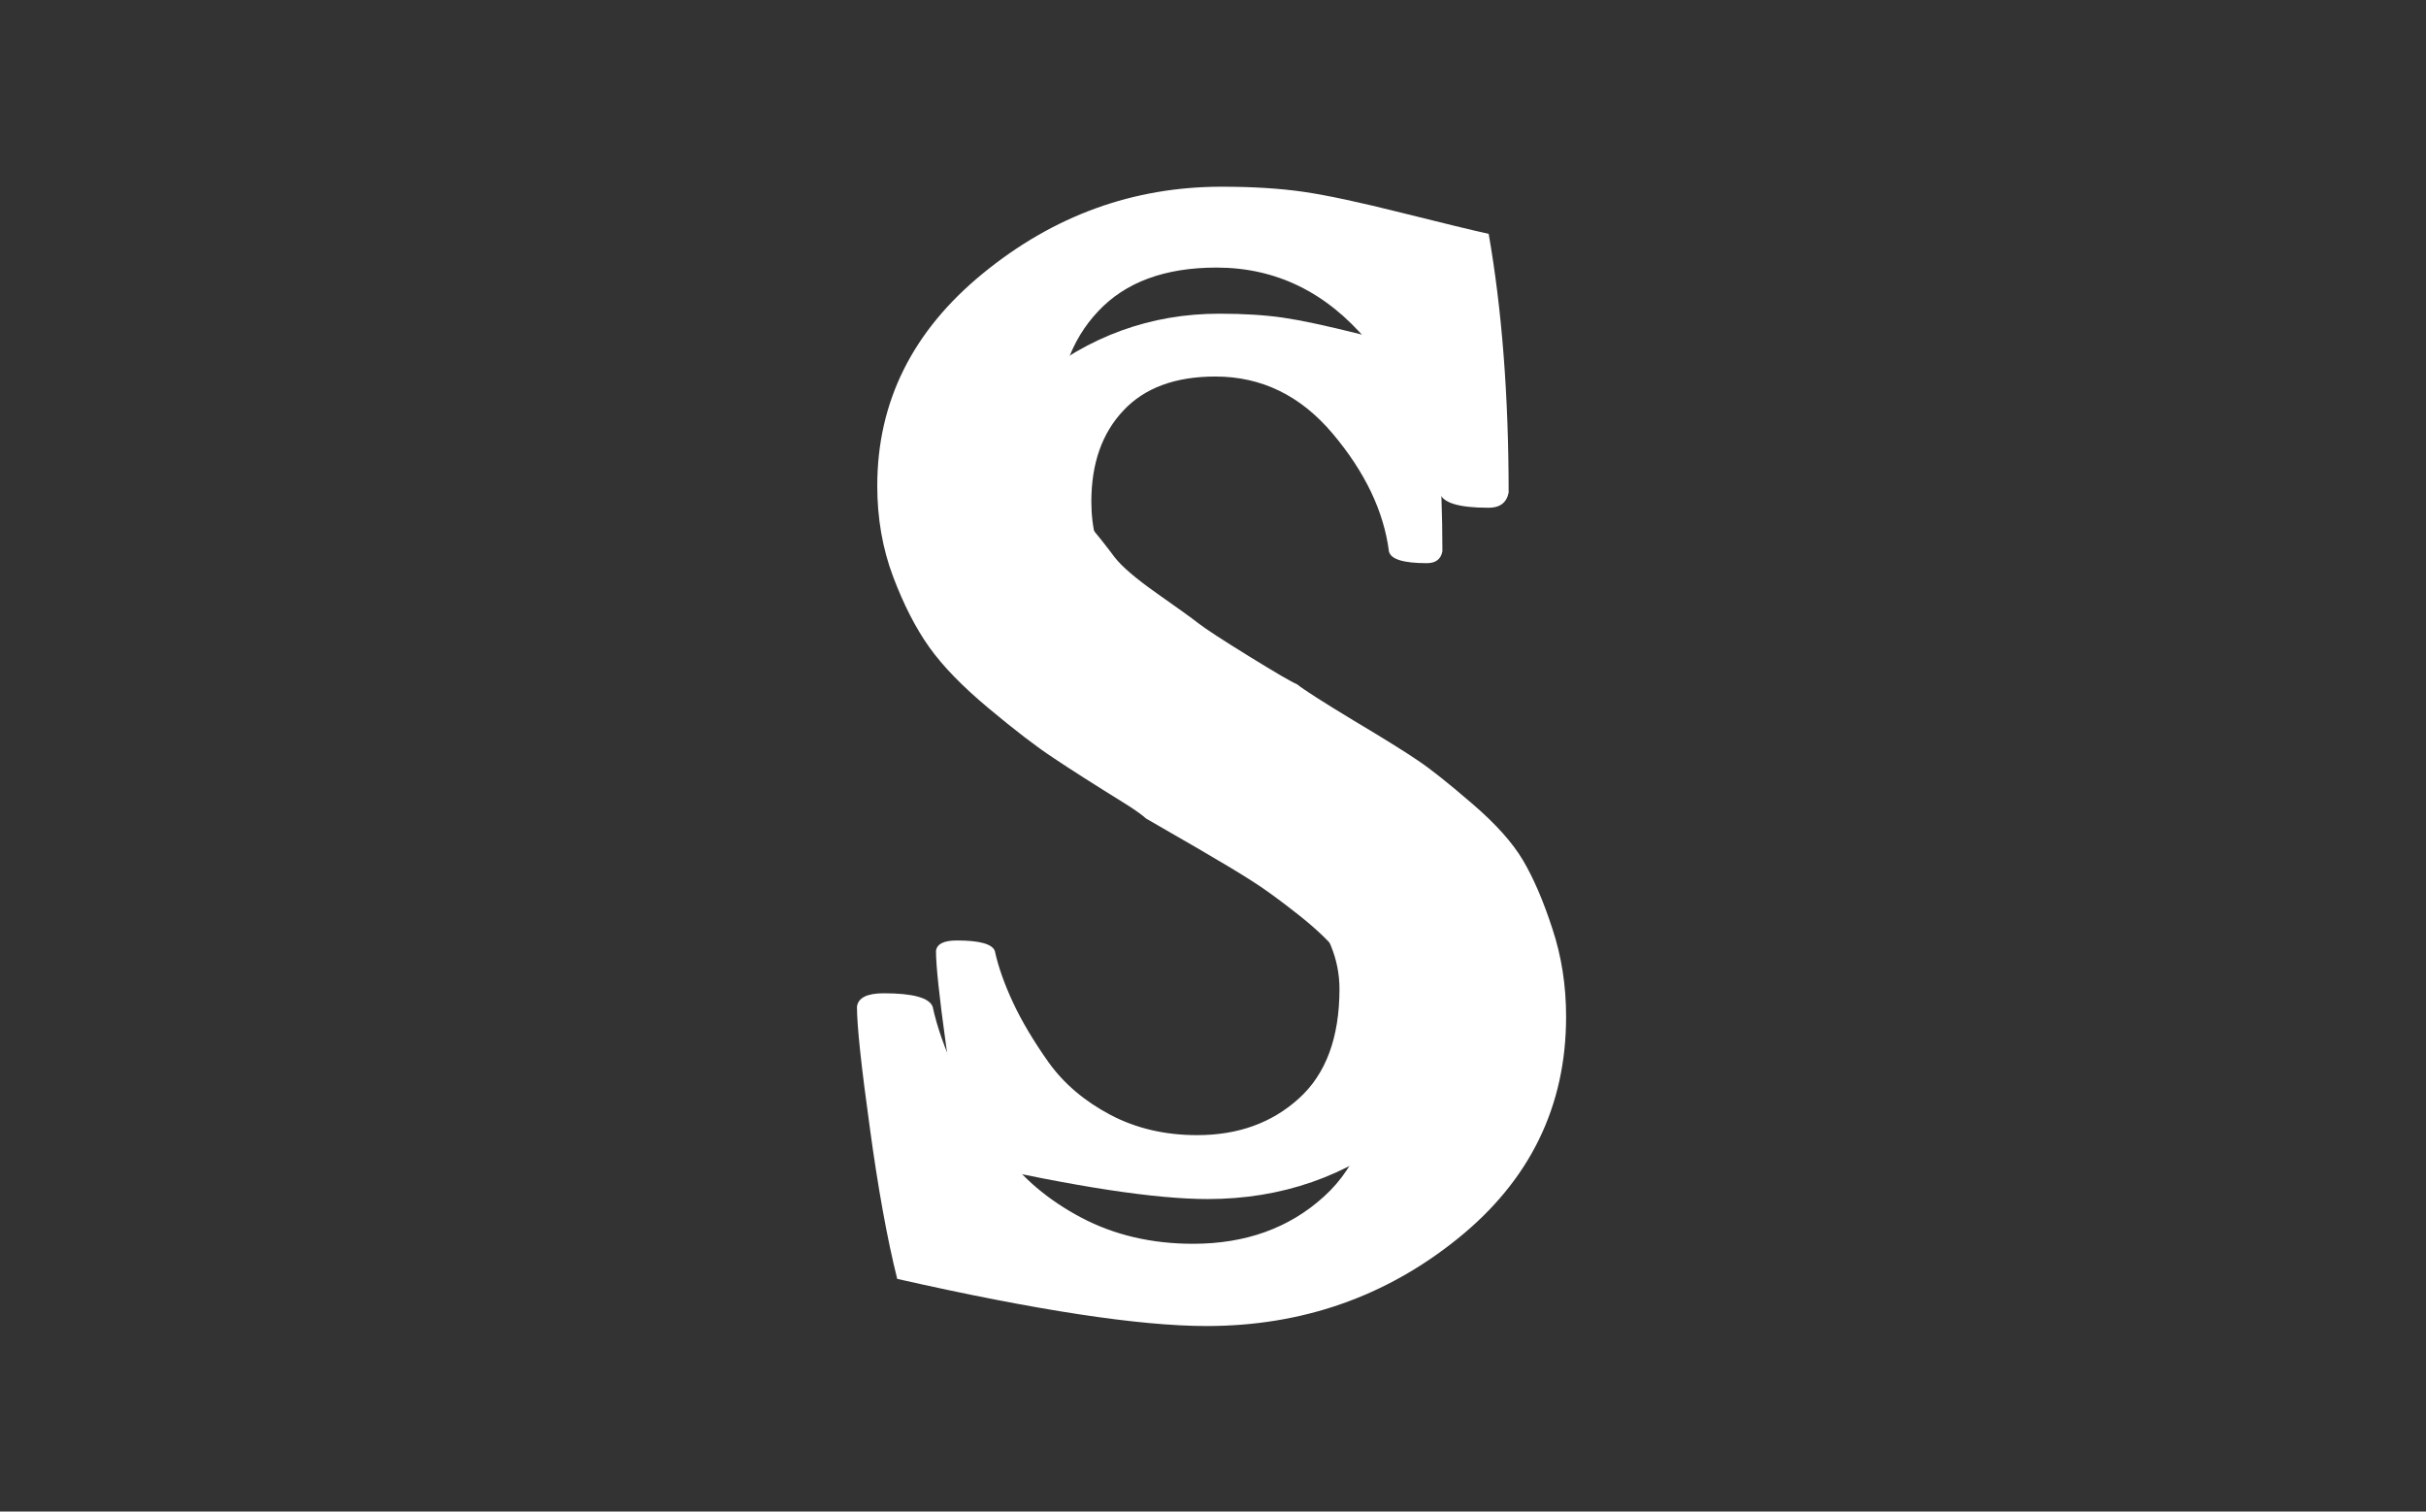 <svg xmlns="http://www.w3.org/2000/svg" version="1.1" xmlns:xlink="http://www.w3.org/1999/xlink" xmlns:svgjs="http://svgjs.dev/svgjs" width="1000" height="623" viewBox="0 0 1000 623"><rect x="0" y="0" width="1000" height="623" fill="#333333" stroke="none"/><g transform="matrix(1,0,0,1,-0.606,0.252)"><svg viewBox="0 0 396 247" data-background-color="#ff5858" preserveAspectRatio="xMidYMid meet" height="623" width="1000" xmlns="http://www.w3.org/2000/svg" xmlns:xlink="http://www.w3.org/1999/xlink"><g id="tight-bounds" transform="matrix(1,0,0,1,0.24,-0.1)"><svg viewBox="0 0 395.52 247.2" height="247.2" width="395.52"><g><svg></svg></g><g><svg viewBox="0 0 395.52 247.2" height="247.2" width="395.52"><mask id="3095d91e-edb5-4972-bd07-69c6f02bf3a3"><rect width="395.52" height="247.2" fill="white"></rect><g transform="matrix(1,0,0,1,139.622,37.08)" id="clone"><svg viewBox="0 0 116.276 173.04" height="173.04" width="116.276"><g><svg viewBox="0 0 116.276 173.04" height="173.04" width="116.276"><g><svg viewBox="0 0 116.276 173.04" height="173.04" width="116.276"><g><svg viewBox="0 0 116.276 173.04" height="173.04" width="116.276"><g id="SvgjsG1210"><svg viewBox="0 0 116.276 173.04" height="173.04" width="116.276" id="SvgjsSvg1209"><g><svg viewBox="0 0 116.276 173.04" height="173.04" width="116.276"><g transform="matrix(1,0,0,1,0,0)"><svg width="116.276" viewBox="-1.73 -35.62 26.61 39.11" height="173.04" data-palette-color="#ffffff"><path d="M1.86-23.93L1.86-23.93Q1.86-27.59 4.93-30.1 8.01-32.62 11.87-32.62L11.87-32.62Q13.23-32.62 14.26-32.47 15.28-32.32 17.11-31.86 18.95-31.4 19.63-31.25L19.63-31.25Q20.21-27.93 20.21-23.73L20.21-23.73Q20.12-23.29 19.63-23.29L19.63-23.29Q18.31-23.29 18.21-23.73L18.21-23.73Q17.92-25.98 16.11-28.13 14.31-30.27 11.72-30.27L11.72-30.27Q9.47-30.27 8.28-29 7.08-27.73 7.08-25.59L7.08-25.59Q7.08-24.85 7.25-24.19 7.42-23.54 7.93-22.9 8.45-22.27 8.76-21.85 9.08-21.44 9.99-20.8 10.89-20.17 11.21-19.92 11.52-19.68 12.67-18.97 13.82-18.26 14.06-18.16L14.06-18.16Q14.36-17.92 15.7-17.11 17.04-16.31 17.58-15.94 18.12-15.58 19.14-14.7 20.17-13.82 20.63-13.04 21.09-12.26 21.48-11.06 21.88-9.86 21.88-8.5L21.88-8.5Q21.88-4.59 18.73-2.05 15.58 0.49 11.43 0.49L11.43 0.49Q8.5 0.49 2.44-0.88L2.44-0.88Q2-2.64 1.64-5.3 1.27-7.96 1.27-8.79L1.27-8.79Q1.32-9.18 2.05-9.18L2.05-9.18Q3.32-9.18 3.47-8.79L3.47-8.79Q3.66-7.91 4.15-6.86 4.64-5.81 5.49-4.61 6.35-3.42 7.79-2.66 9.23-1.9 11.04-1.9L11.04-1.9Q13.33-1.9 14.84-3.27 16.36-4.64 16.36-7.37L16.36-7.37Q16.36-8.2 16.04-8.98 15.72-9.77 15.31-10.3 14.89-10.84 14.09-11.47 13.28-12.11 12.74-12.45 12.21-12.79 11.16-13.4 10.11-14.01 9.67-14.26L9.67-14.26Q9.52-14.4 9.13-14.65L9.13-14.65Q7.71-15.53 6.98-16.02 6.25-16.5 5.1-17.46 3.96-18.41 3.37-19.24 2.78-20.07 2.32-21.29 1.86-22.51 1.86-23.93Z" opacity="1" transform="matrix(1,0,0,1,0,0)" fill="black" class="wordmark-text-0" id="SvgjsPath1208" stroke-width="5" stroke="black" stroke-linejoin="round"></path></svg></g></svg></g></svg></g></svg></g></svg></g></svg></g></svg></g></mask><g mask="url(#3095d91e-edb5-4972-bd07-69c6f02bf3a3)"><g><path xmlns="http://www.w3.org/2000/svg" d="M143.133 79.375v0c0-13.72 5.754-25.285 17.262-34.694 11.546-9.447 24.554-14.17 39.024-14.17v0c5.098 0 9.578 0.281 13.439 0.844 3.824 0.562 9.165 1.706 16.025 3.43 6.898 1.724 11.621 2.868 14.17 3.43v0c2.174 12.446 3.261 26.541 3.262 42.285v0c-0.337 1.649-1.424 2.474-3.262 2.474v0c-4.948 0-7.61-0.825-7.984-2.474v0c-1.087-8.434-5.023-16.682-11.809-24.741-6.748-8.022-14.976-12.033-24.685-12.034v0c-8.434 0-14.882 2.38-19.343 7.142-4.498 4.761-6.748 11.152-6.747 19.174v0c0 2.774 0.319 5.398 0.956 7.872 0.637 2.437 1.912 4.855 3.823 7.254 1.949 2.362 3.505 4.33 4.667 5.904 1.2 1.537 3.505 3.505 6.917 5.904 3.374 2.362 5.66 4.011 6.86 4.948 1.162 0.9 3.899 2.68 8.209 5.342 4.311 2.662 6.916 4.18 7.816 4.555v0c1.125 0.9 4.199 2.868 9.222 5.904 5.023 2.999 8.547 5.192 10.571 6.579 2.024 1.35 4.948 3.674 8.772 6.972 3.861 3.299 6.654 6.41 8.378 9.335 1.724 2.924 3.318 6.635 4.78 11.133 1.499 4.498 2.249 9.297 2.249 14.395v0c0 14.657-5.904 26.747-17.712 36.268-11.808 9.522-25.491 14.282-41.048 14.283v0c-10.984 0-27.834-2.568-50.551-7.704v0c-1.649-6.598-3.149-14.882-4.498-24.853-1.387-9.971-2.081-16.513-2.081-19.625v0c0.187-1.462 1.649-2.193 4.386-2.193v0c4.761 0 7.422 0.731 7.985 2.193v0c0.712 3.299 1.987 6.916 3.823 10.853 1.837 3.936 4.348 8.153 7.535 12.651 3.224 4.461 7.535 8.116 12.933 10.965 5.398 2.849 11.49 4.273 18.275 4.274v0c8.584 0 15.707-2.568 21.367-7.704 5.698-5.136 8.547-12.82 8.547-23.054v0c0-3.111-0.6-6.129-1.799-9.053-1.2-2.961-2.568-5.436-4.105-7.422-1.574-2.024-3.861-4.217-6.86-6.579-3.036-2.399-5.567-4.236-7.591-5.511-1.987-1.275-4.948-3.055-8.885-5.342-3.936-2.287-6.729-3.899-8.378-4.835v0c-0.562-0.525-1.574-1.256-3.036-2.193v0c-5.323-3.299-9.353-5.867-12.09-7.704-2.737-1.799-6.26-4.498-10.571-8.097-4.273-3.561-7.516-6.898-9.728-10.009-2.212-3.111-4.18-6.954-5.904-11.527-1.724-4.573-2.587-9.522-2.586-14.845z" fill="#ffffff" fill-rule="nonzero" stroke="none" stroke-width="1" stroke-linecap="butt" stroke-linejoin="miter" stroke-miterlimit="10" stroke-dasharray="" stroke-dashoffset="0" font-family="none" font-weight="none" font-size="none" text-anchor="none" style="mix-blend-mode: normal" data-fill-palette-color="tertiary"></path></g></g><g transform="matrix(1,0,0,1,139.622,37.08)"><svg viewBox="0 0 116.276 173.04" height="173.04" width="116.276"><g><svg viewBox="0 0 116.276 173.04" height="173.04" width="116.276"><g><svg viewBox="0 0 116.276 173.04" height="173.04" width="116.276"><g><svg viewBox="0 0 116.276 173.04" height="173.04" width="116.276"><g id="textblocktransform"><svg viewBox="0 0 116.276 173.04" height="173.04" width="116.276" id="textblock"><g><svg viewBox="0 0 116.276 173.04" height="173.04" width="116.276"><g transform="matrix(1,0,0,1,0,0)"><svg width="116.276" viewBox="-1.73 -35.62 26.61 39.11" height="173.04" data-palette-color="#ffffff"><path d="M1.86-23.93L1.86-23.93Q1.86-27.59 4.93-30.1 8.01-32.62 11.87-32.62L11.87-32.62Q13.23-32.62 14.26-32.47 15.28-32.32 17.11-31.86 18.95-31.4 19.63-31.25L19.63-31.25Q20.21-27.93 20.21-23.73L20.21-23.73Q20.12-23.29 19.63-23.29L19.63-23.29Q18.31-23.29 18.21-23.73L18.21-23.73Q17.92-25.98 16.11-28.13 14.31-30.27 11.72-30.27L11.72-30.27Q9.47-30.27 8.28-29 7.08-27.73 7.08-25.59L7.08-25.59Q7.08-24.85 7.25-24.19 7.42-23.54 7.93-22.9 8.45-22.27 8.76-21.85 9.08-21.44 9.99-20.8 10.89-20.17 11.21-19.92 11.52-19.68 12.67-18.97 13.82-18.26 14.06-18.16L14.06-18.16Q14.36-17.92 15.7-17.11 17.04-16.31 17.58-15.94 18.12-15.58 19.14-14.7 20.17-13.82 20.63-13.04 21.09-12.26 21.48-11.06 21.88-9.86 21.88-8.5L21.88-8.5Q21.88-4.59 18.73-2.05 15.58 0.49 11.43 0.49L11.43 0.49Q8.5 0.49 2.44-0.88L2.44-0.88Q2-2.64 1.64-5.3 1.27-7.96 1.27-8.79L1.27-8.79Q1.32-9.18 2.05-9.18L2.05-9.18Q3.32-9.18 3.47-8.79L3.47-8.79Q3.66-7.91 4.15-6.86 4.64-5.81 5.49-4.61 6.35-3.42 7.79-2.66 9.23-1.9 11.04-1.9L11.04-1.9Q13.33-1.9 14.84-3.27 16.36-4.64 16.36-7.37L16.36-7.37Q16.36-8.2 16.04-8.98 15.72-9.77 15.31-10.3 14.89-10.84 14.09-11.47 13.28-12.11 12.74-12.45 12.21-12.79 11.16-13.4 10.11-14.01 9.67-14.26L9.67-14.26Q9.52-14.4 9.13-14.65L9.13-14.65Q7.71-15.53 6.98-16.02 6.25-16.5 5.1-17.46 3.96-18.41 3.37-19.24 2.78-20.07 2.32-21.29 1.86-22.51 1.86-23.93Z" opacity="1" transform="matrix(1,0,0,1,0,0)" fill="#ffffff" class="wordmark-text-0" data-fill-palette-color="primary" id="text-0"></path></svg></g></svg></g></svg></g></svg></g></svg></g></svg></g></svg></g></svg></g><defs></defs></svg><rect width="395.52" height="247.2" fill="none" stroke="none" visibility="hidden"></rect></g></svg></g></svg>